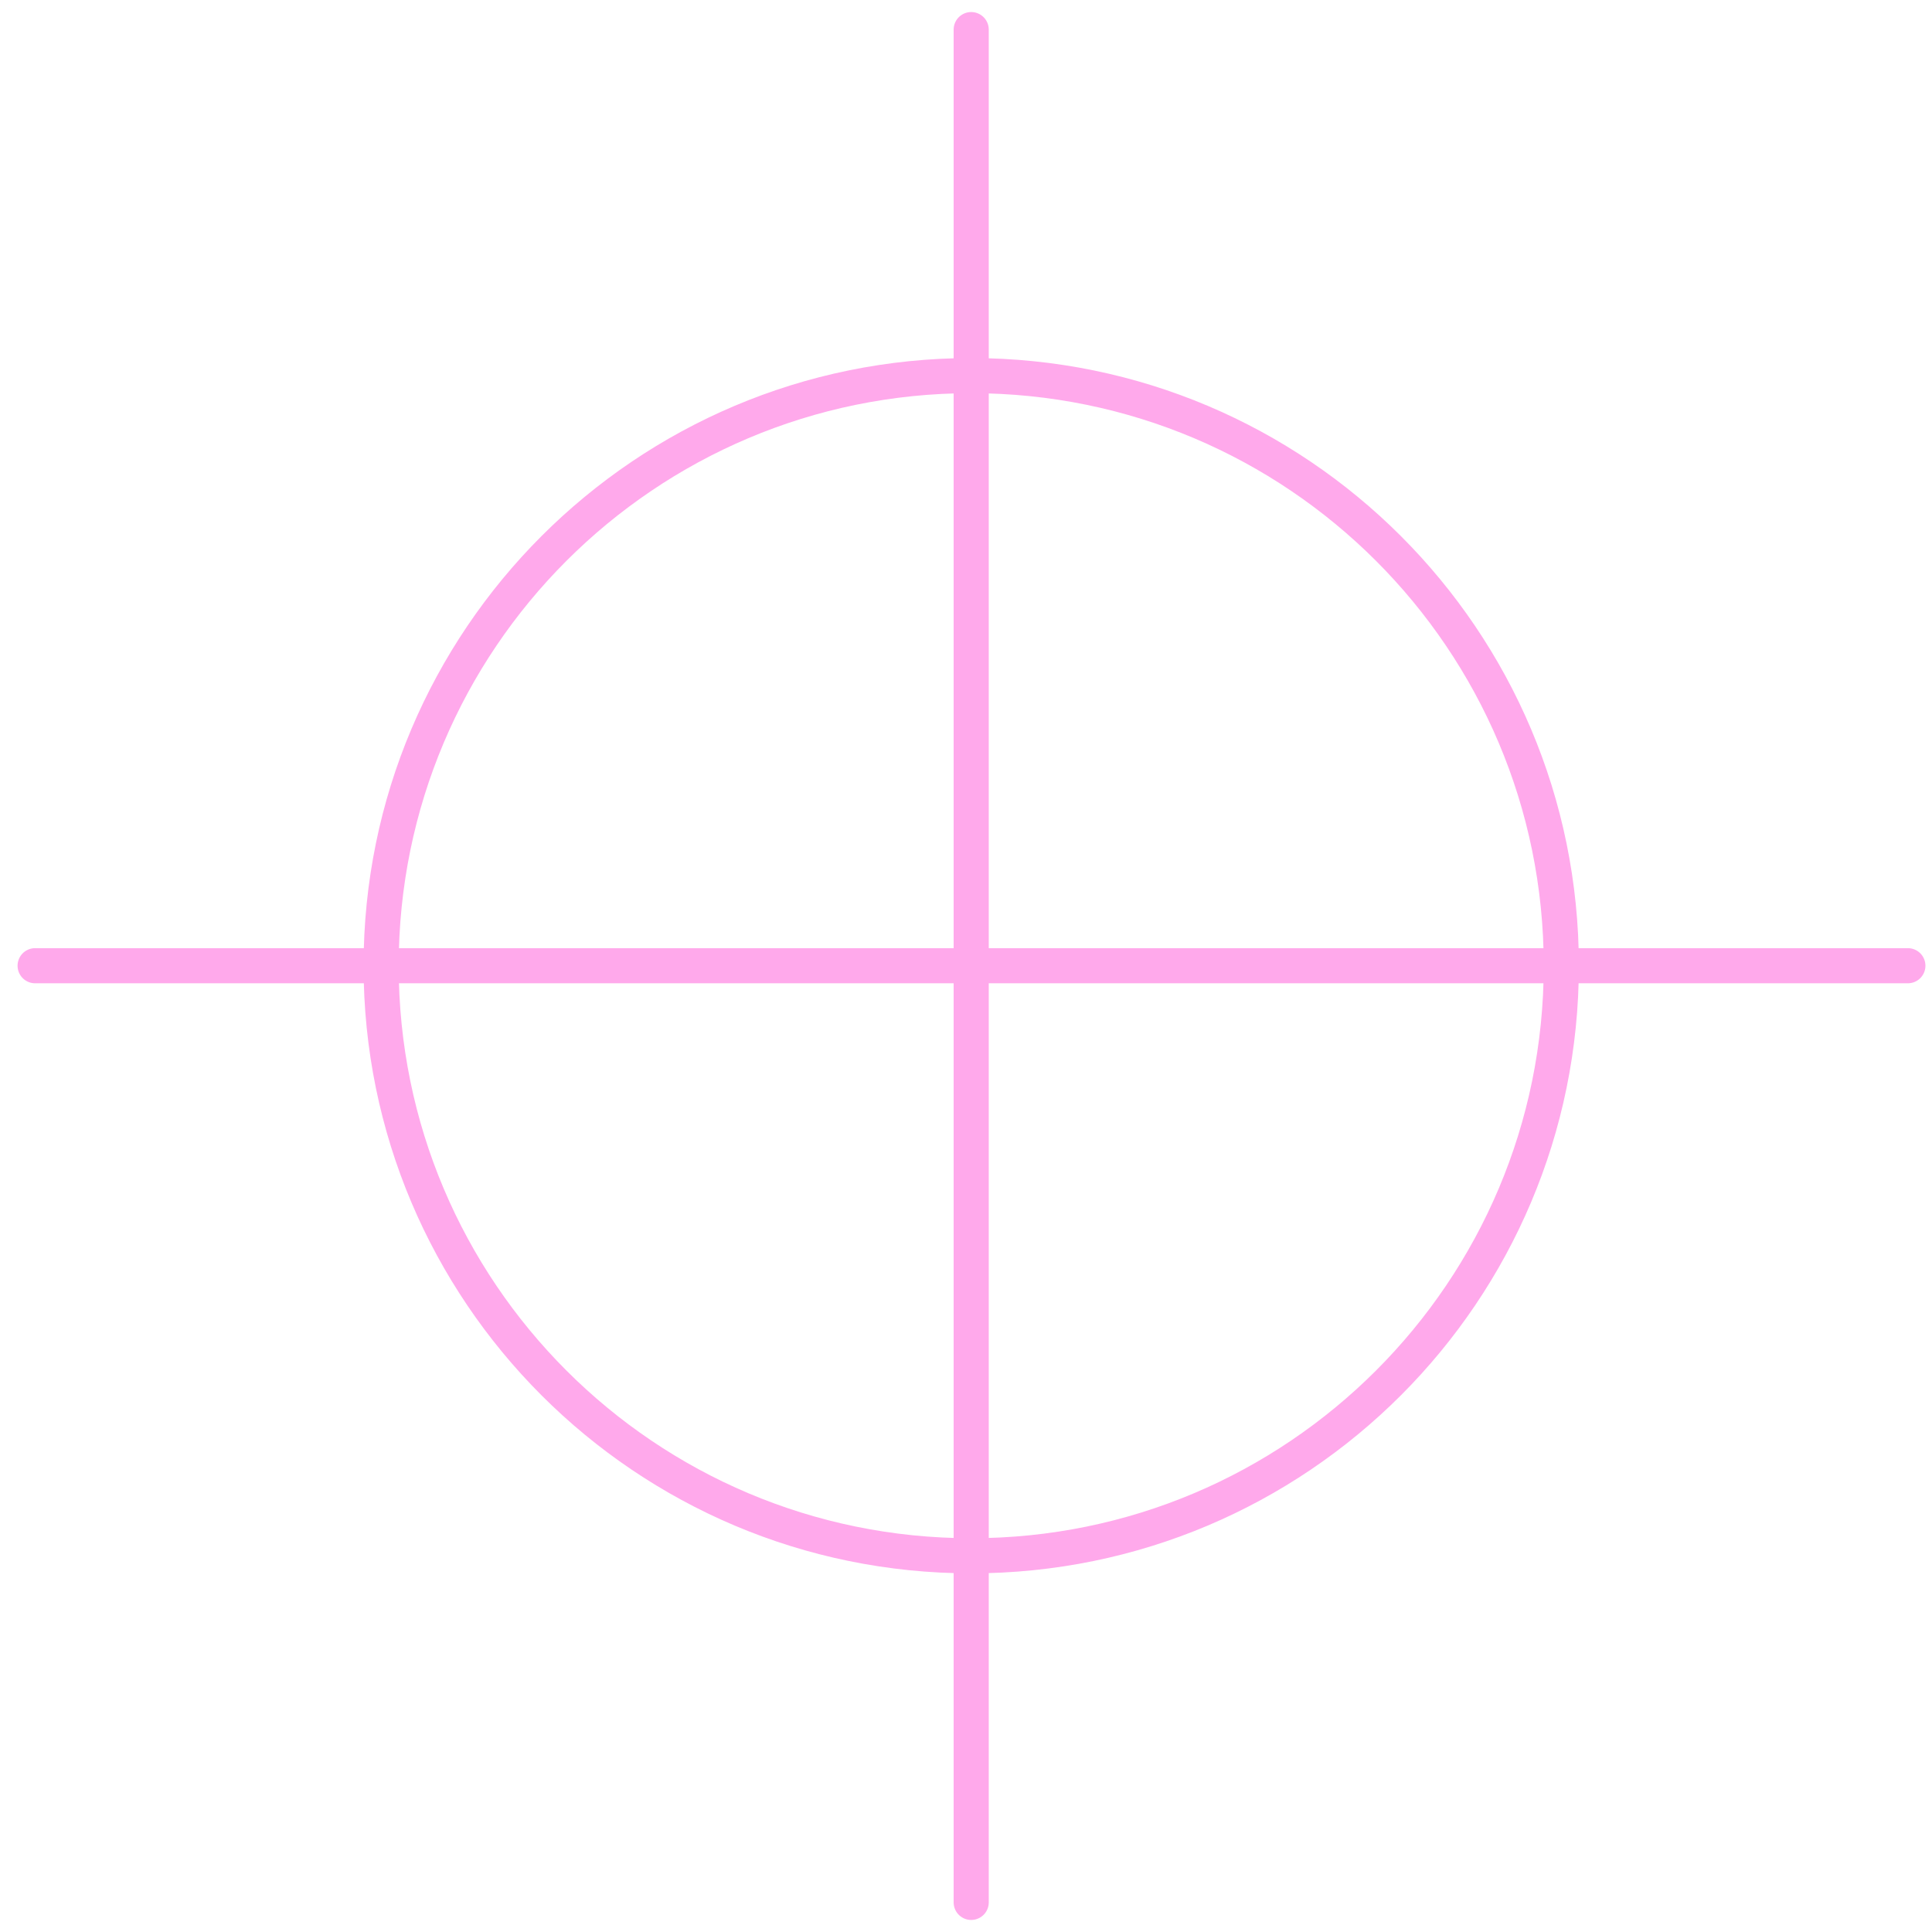 <svg width="55" height="55" viewBox="0 0 55 55" fill="none" xmlns="http://www.w3.org/2000/svg">
<path d="M27.648 0.843V54.157M1 27.492H54.313M27.648 10.693C36.925 10.693 44.447 18.215 44.447 27.492C44.447 36.768 36.925 44.29 27.648 44.29C18.372 44.29 10.85 36.768 10.85 27.492C10.85 18.215 18.372 10.693 27.648 10.693Z" stroke="#FFA9EB" stroke-linecap="round" stroke-linejoin="round"/>
</svg>
